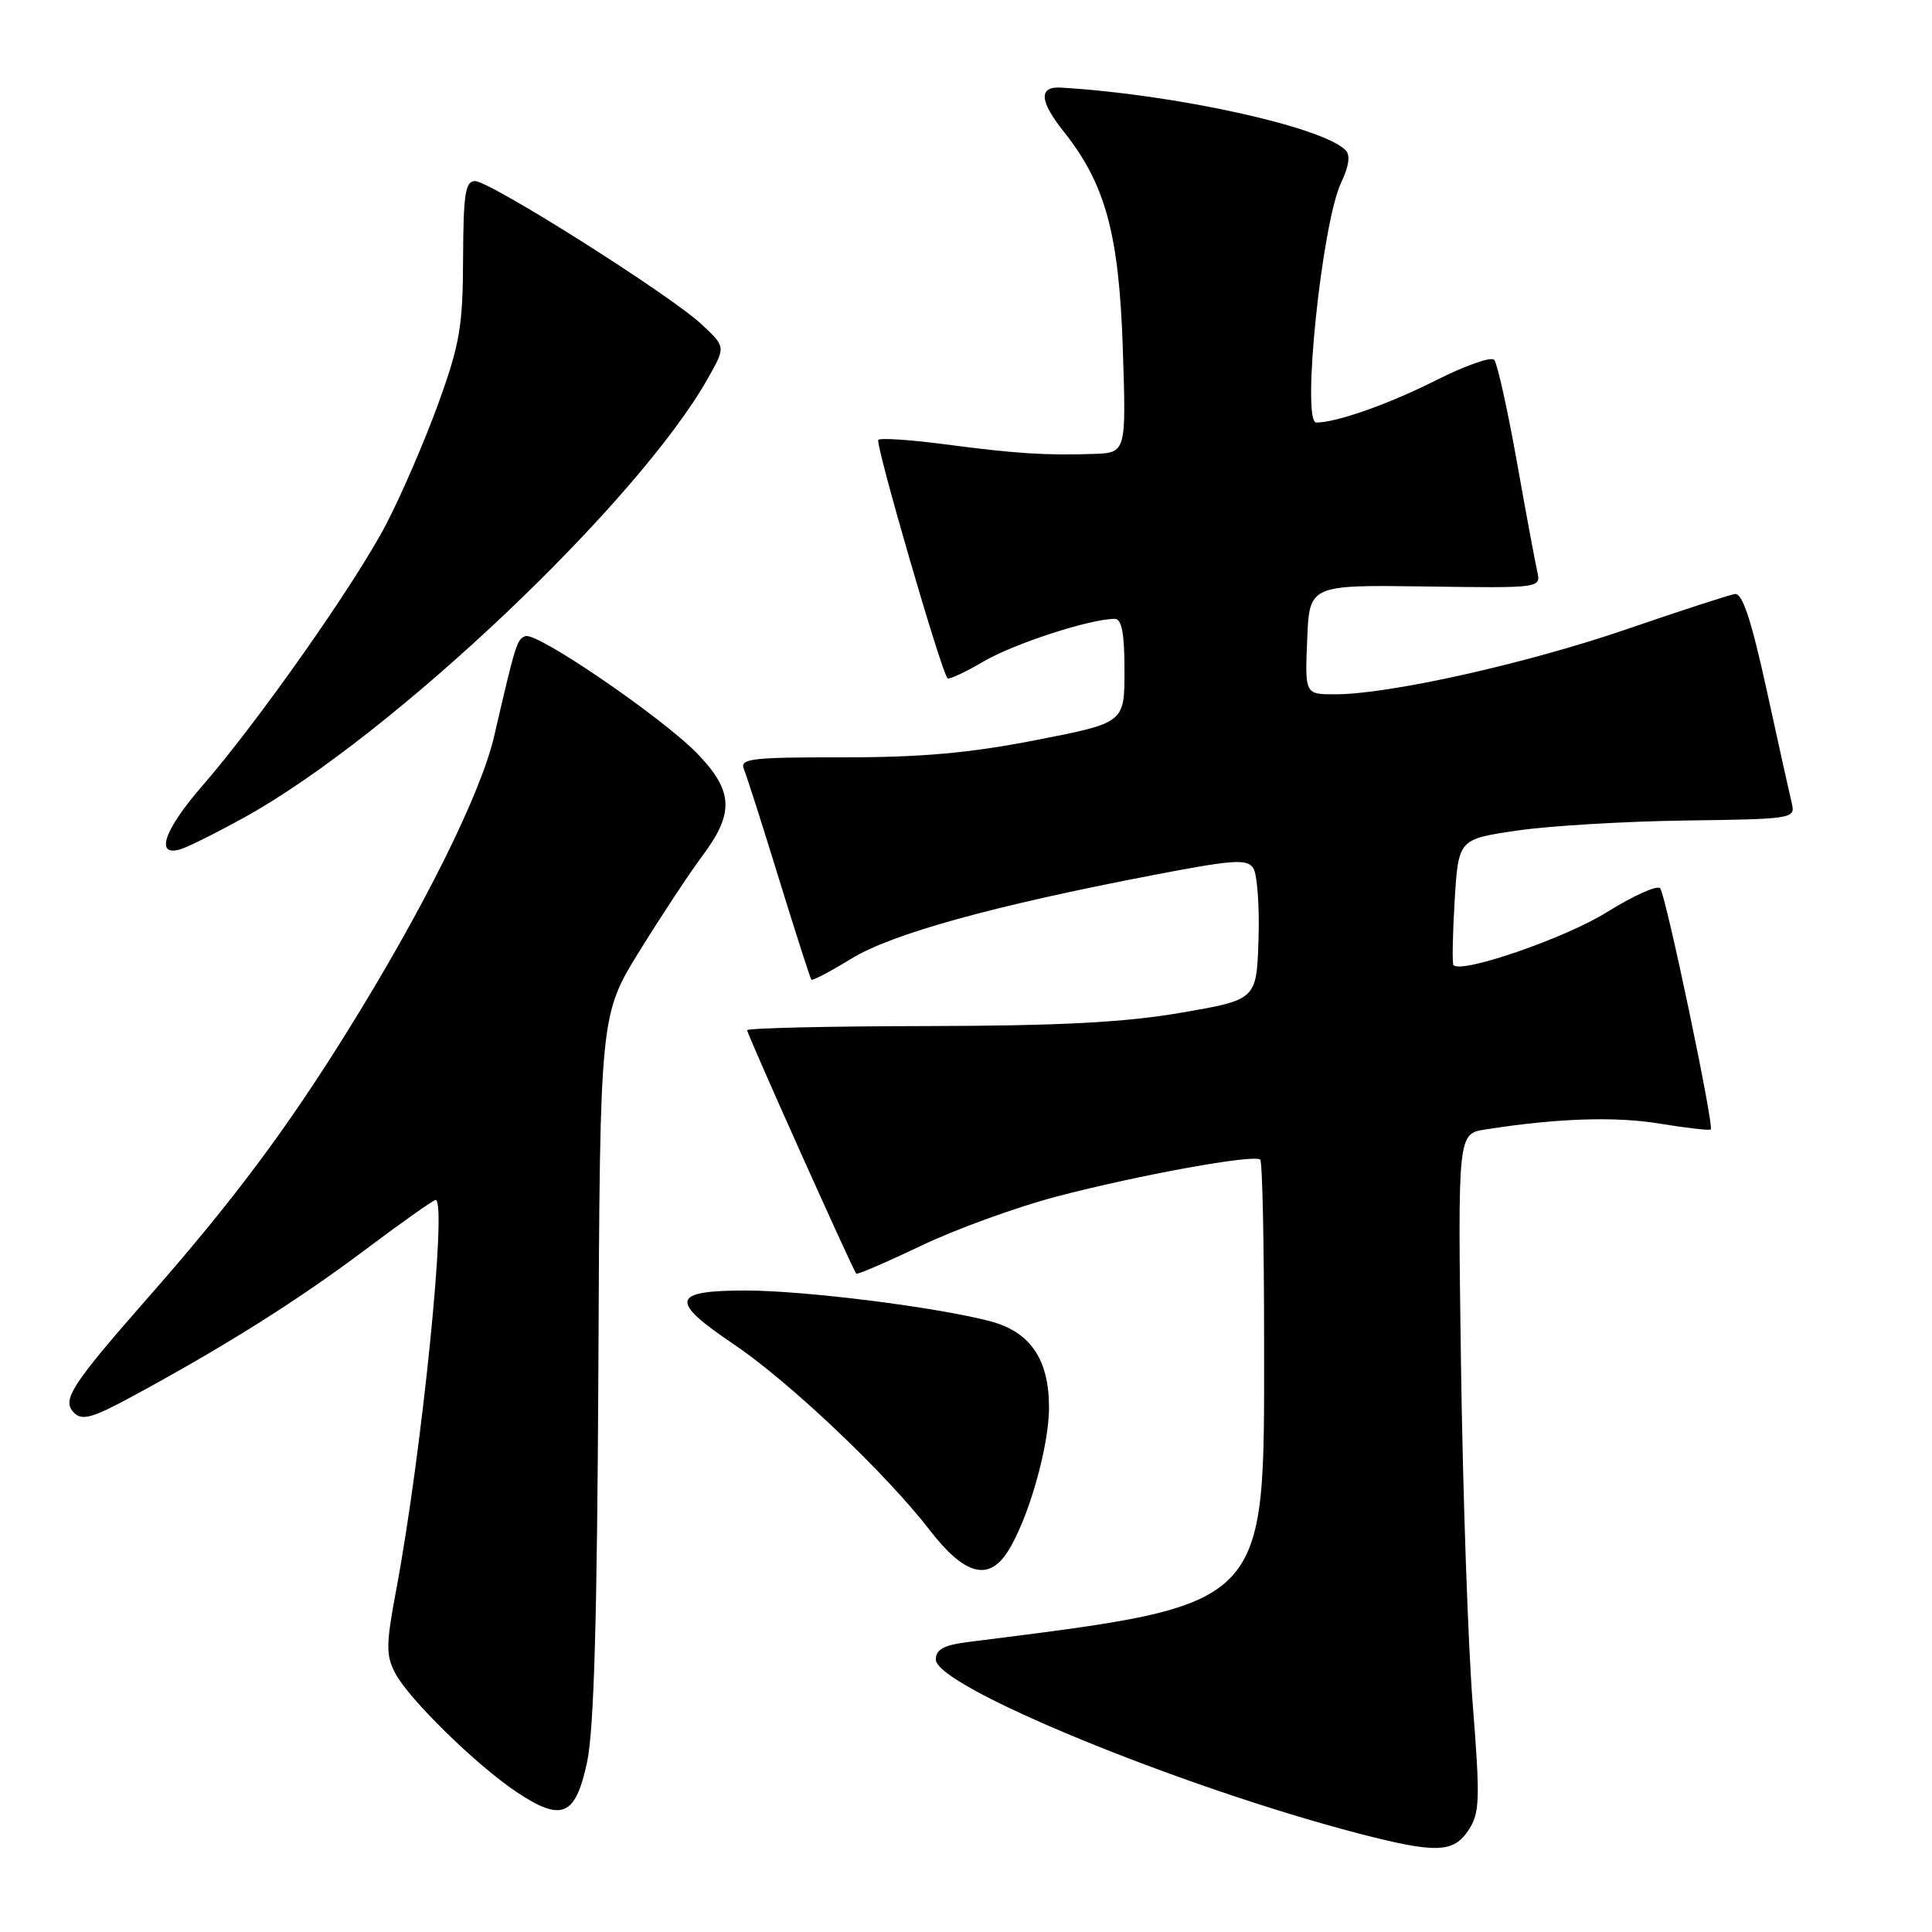 <?xml version="1.0" encoding="UTF-8" standalone="no"?>
<!DOCTYPE svg PUBLIC "-//W3C//DTD SVG 1.1//EN" "http://www.w3.org/Graphics/SVG/1.1/DTD/svg11.dtd" >
<svg xmlns="http://www.w3.org/2000/svg" xmlns:xlink="http://www.w3.org/1999/xlink" version="1.1" viewBox="0 0 256 256">
 <g >
 <path fill="currentColor"
d=" M 194.60 242.48 C 196.08 240.23 196.14 238.47 195.14 225.73 C 194.52 217.90 193.83 197.71 193.59 180.86 C 193.16 150.23 193.16 150.23 196.83 149.66 C 206.32 148.17 214.04 147.91 219.94 148.89 C 223.48 149.47 226.52 149.82 226.68 149.65 C 227.15 149.18 220.73 118.59 219.98 117.70 C 219.60 117.25 216.41 118.69 212.90 120.88 C 207.41 124.31 193.63 129.06 192.59 127.88 C 192.41 127.67 192.48 123.83 192.75 119.35 C 193.25 111.19 193.25 111.19 201.06 110.05 C 205.35 109.42 215.41 108.83 223.40 108.72 C 237.41 108.54 237.90 108.47 237.44 106.52 C 237.17 105.41 235.67 98.65 234.11 91.50 C 232.05 82.11 230.88 78.56 229.88 78.71 C 229.12 78.83 222.65 80.93 215.50 83.39 C 202.20 87.95 184.05 92.00 176.91 92.00 C 172.91 92.00 172.91 92.00 173.21 84.75 C 173.50 77.50 173.50 77.50 188.85 77.71 C 204.20 77.93 204.20 77.93 203.69 75.71 C 203.42 74.50 202.18 67.88 200.96 61.00 C 199.73 54.12 198.39 48.13 197.99 47.68 C 197.59 47.23 194.17 48.43 190.38 50.34 C 184.09 53.52 177.14 55.98 174.42 55.99 C 172.42 56.00 175.15 29.59 177.71 24.20 C 178.75 22.01 178.95 20.55 178.29 19.89 C 175.19 16.79 155.67 12.50 140.60 11.61 C 137.60 11.43 137.71 13.36 140.94 17.42 C 146.49 24.41 148.28 30.98 148.78 46.25 C 149.23 60.00 149.23 60.00 144.86 60.15 C 138.54 60.36 134.53 60.10 125.19 58.87 C 120.63 58.27 116.66 58.01 116.38 58.28 C 115.93 58.74 124.71 88.99 125.55 89.87 C 125.75 90.08 127.91 89.07 130.36 87.63 C 134.40 85.27 144.47 82.00 147.71 82.00 C 148.64 82.00 149.00 83.93 149.00 88.89 C 149.00 95.78 149.00 95.78 137.25 98.07 C 128.45 99.79 122.04 100.36 111.71 100.35 C 99.52 100.34 97.99 100.52 98.57 101.92 C 98.94 102.79 101.03 109.35 103.23 116.50 C 105.44 123.65 107.36 129.64 107.51 129.81 C 107.66 129.98 110.03 128.73 112.79 127.04 C 118.13 123.75 131.50 120.04 152.81 115.95 C 163.47 113.90 165.25 113.78 166.07 115.04 C 166.59 115.84 166.90 120.09 166.76 124.49 C 166.50 132.47 166.50 132.47 156.50 134.19 C 149.02 135.48 140.52 135.92 122.75 135.96 C 109.69 135.98 99.00 136.23 99.00 136.51 C 99.00 137.04 113.00 168.27 113.46 168.77 C 113.60 168.92 117.49 167.24 122.11 165.04 C 126.72 162.84 134.78 159.92 140.00 158.55 C 150.94 155.68 166.24 152.91 166.99 153.66 C 167.27 153.94 167.50 164.82 167.50 177.83 C 167.50 213.46 168.48 212.47 128.25 217.58 C 125.05 217.99 124.00 218.56 124.00 219.90 C 124.00 223.47 156.31 236.76 180.00 242.94 C 190.28 245.61 192.60 245.54 194.60 242.48 Z  M 77.79 233.50 C 78.71 229.19 79.13 214.42 79.29 181.00 C 79.50 134.50 79.50 134.50 84.75 126.00 C 87.64 121.33 91.41 115.62 93.13 113.32 C 97.32 107.71 97.16 104.78 92.38 99.84 C 87.76 95.08 71.22 83.76 69.64 84.29 C 68.51 84.66 68.33 85.22 65.49 97.50 C 63.72 105.19 56.09 120.51 45.91 136.85 C 37.89 149.72 30.87 159.11 20.00 171.50 C 9.33 183.65 8.12 185.53 9.84 187.23 C 10.88 188.26 12.30 187.86 17.31 185.15 C 29.62 178.50 39.37 172.37 48.19 165.75 C 53.14 162.04 57.42 159.00 57.72 159.00 C 59.29 159.00 55.90 192.52 52.50 210.67 C 51.13 217.97 51.12 219.32 52.39 221.74 C 54.19 225.15 63.14 233.91 68.45 237.45 C 74.44 241.45 76.25 240.68 77.79 233.50 Z  M 133.46 205.70 C 136.19 201.53 139.00 191.78 139.00 186.48 C 139.00 180.11 136.52 176.48 131.20 175.07 C 124.17 173.21 106.62 171.00 98.82 171.00 C 88.94 171.00 88.64 172.34 97.25 178.14 C 104.58 183.08 117.38 195.22 123.17 202.72 C 127.75 208.65 130.92 209.57 133.46 205.70 Z  M 32.54 108.22 C 52.06 97.37 84.61 66.49 93.84 50.06 C 96.16 45.95 96.16 45.95 92.96 42.97 C 88.79 39.07 64.96 24.01 62.95 24.00 C 61.65 24.00 61.40 25.67 61.36 34.25 C 61.33 43.26 60.93 45.59 58.07 53.50 C 56.27 58.45 53.16 65.65 51.15 69.50 C 47.08 77.31 34.26 95.54 26.85 104.08 C 21.70 109.99 20.47 113.62 23.98 112.51 C 25.06 112.16 28.92 110.23 32.54 108.22 Z "/>
</g>
</svg>